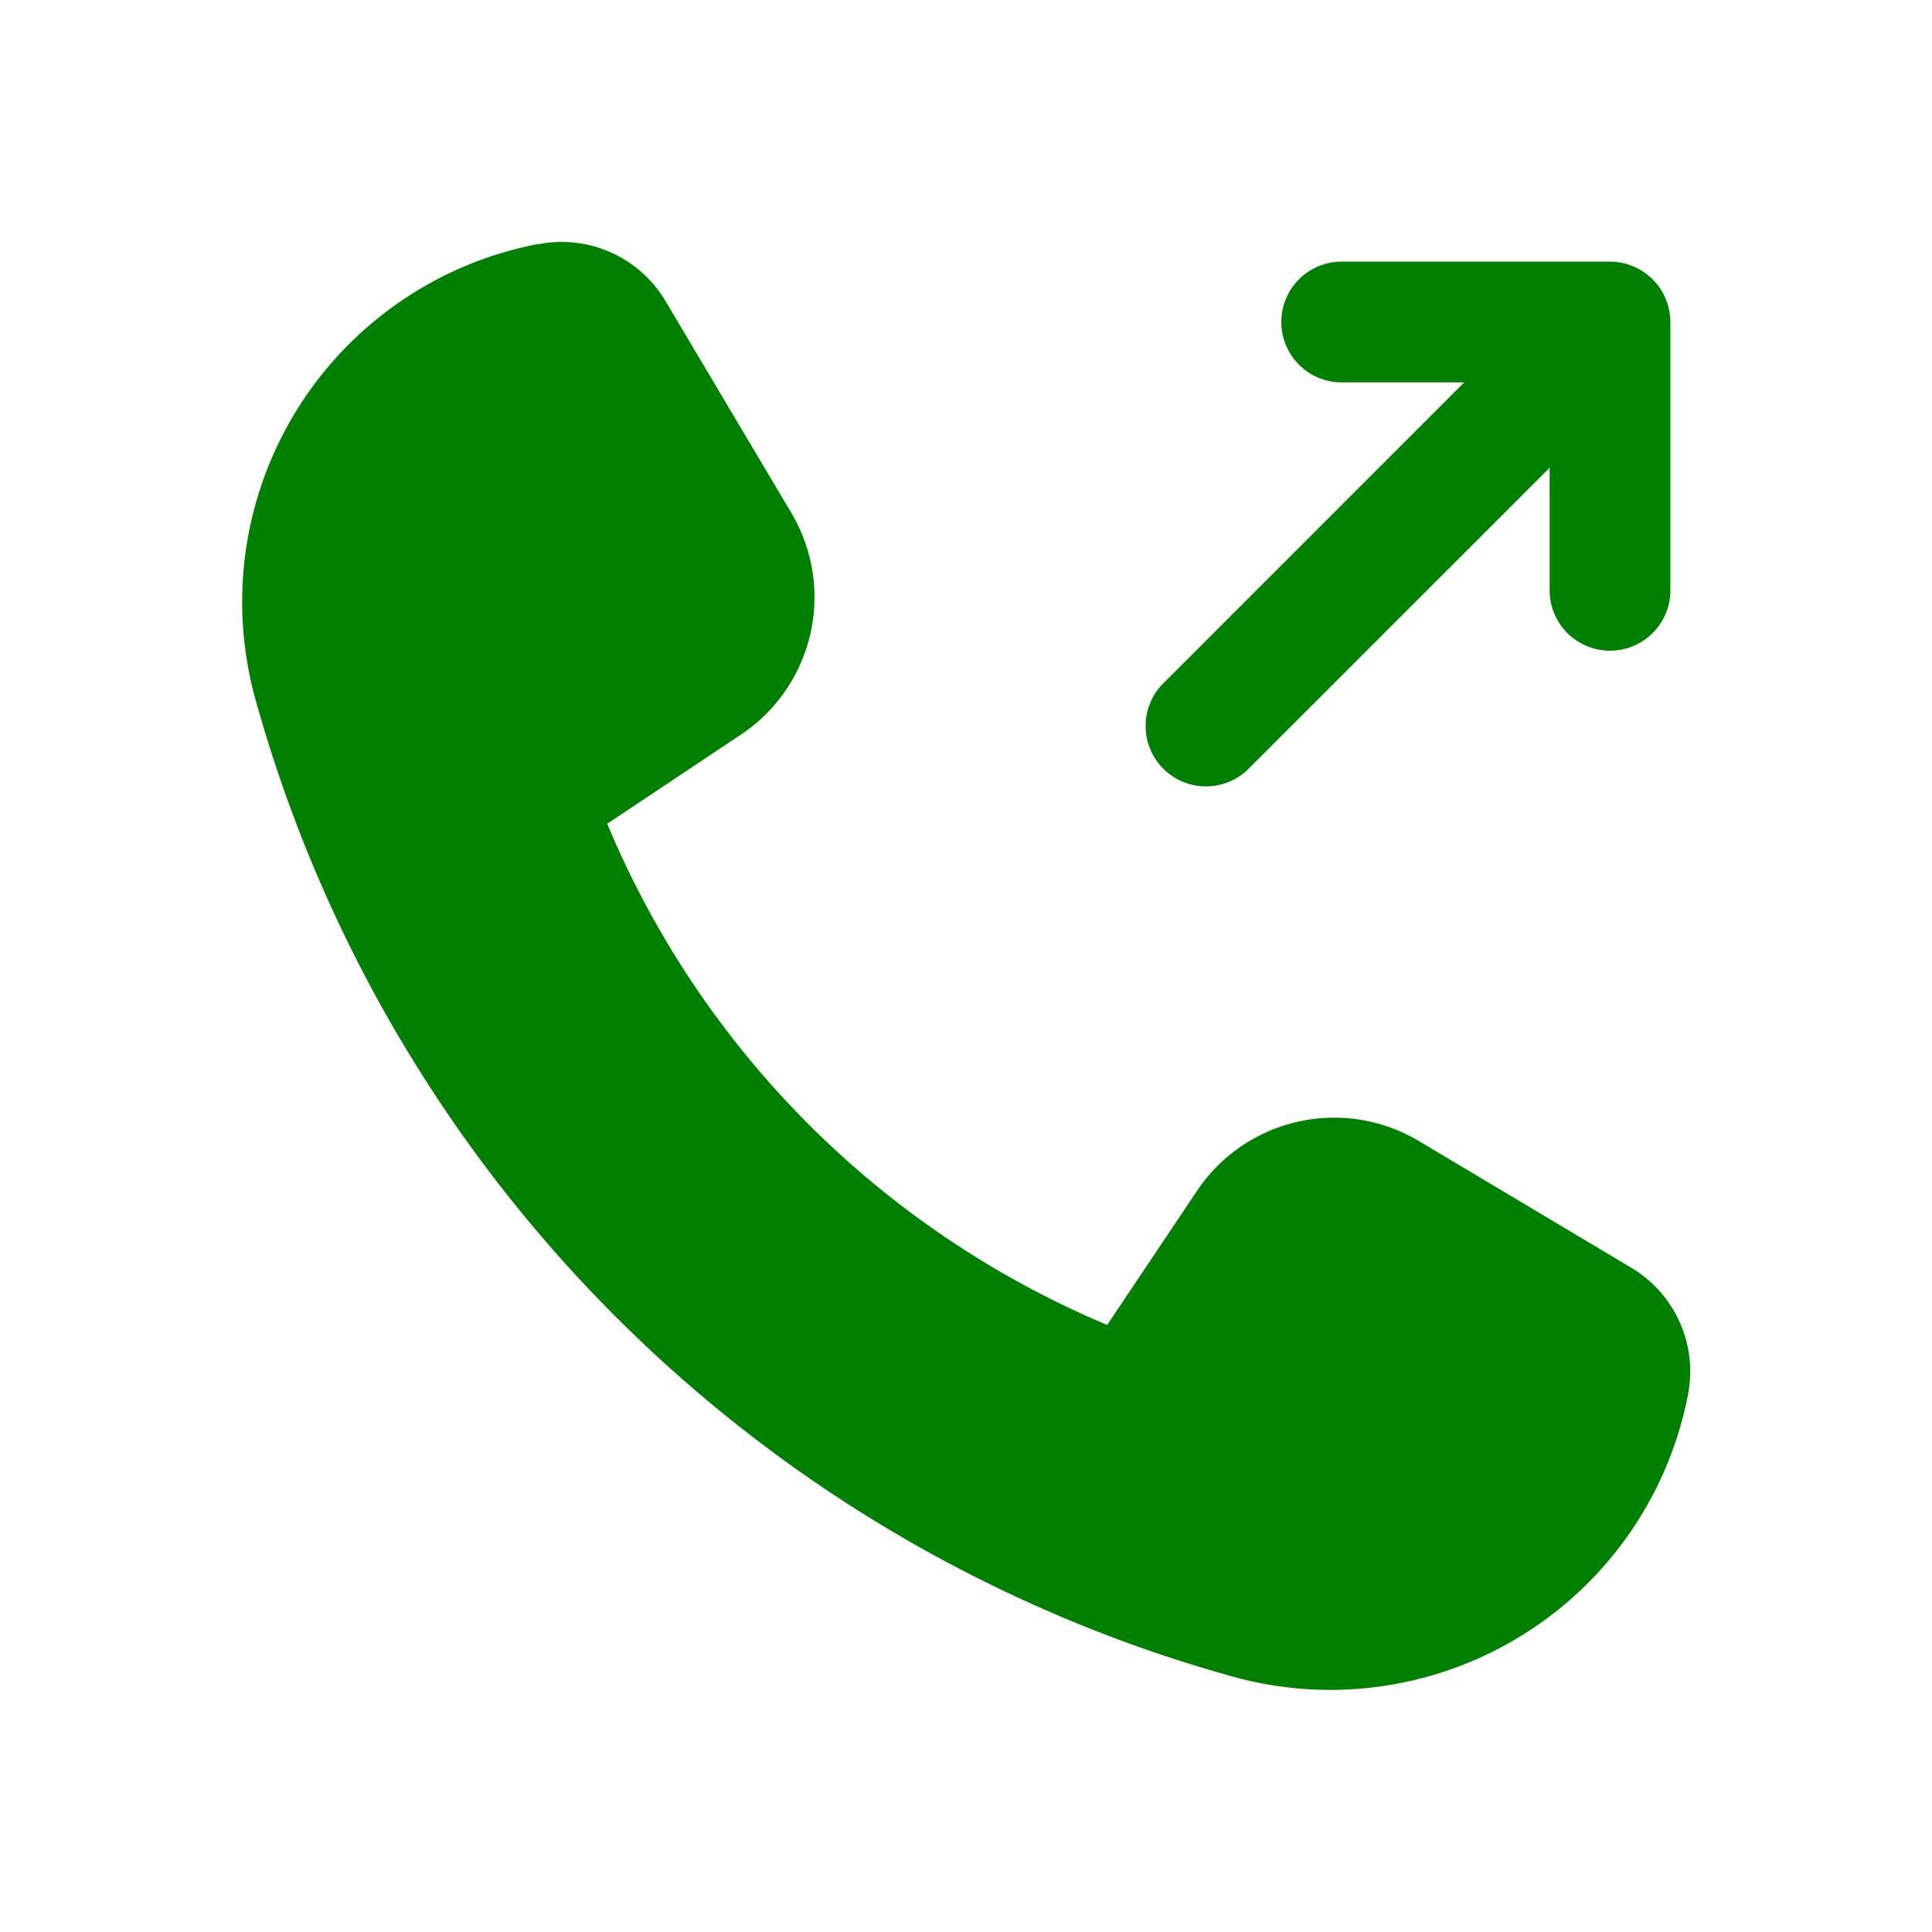 <svg xmlns="http://www.w3.org/2000/svg" version="1.1" xmlns:xlink="http://www.w3.org/1999/xlink" width="512" height="512" x="0" y="0" viewBox="0 0 24 24" style="enable-background:new 0 0 512 512" xml:space="preserve" class=""><g><path d="m17.625 14.174 2.642 1.576a1.5 1.5 0 0 1 .7 1.583 4.527 4.527 0 0 1-5.6 3.509A17.441 17.441 0 0 1 3.159 8.635a4.526 4.526 0 0 1 3.507-5.6h.016a1.5 1.5 0 0 1 1.587.708l1.564 2.633A2.051 2.051 0 0 1 9.2 9.128l-1.657 1.105a11.6 11.6 0 0 0 6.211 6.226l1.115-1.665a2.052 2.052 0 0 1 2.756-.62zm3.067-10.461a.75.75 0 0 0-.406-.405A.742.742 0 0 0 20 3.25h-3.333a.75.75 0 1 0 0 1.5h1.522L14.47 8.47a.75.75 0 1 0 1.06 1.06l3.72-3.719v1.522a.75.75 0 0 0 1.5 0V4a.751.751 0 0 0-.058-.287z" fill="#008000" opacity="1" data-original="#000000" class=""></path></g></svg>
